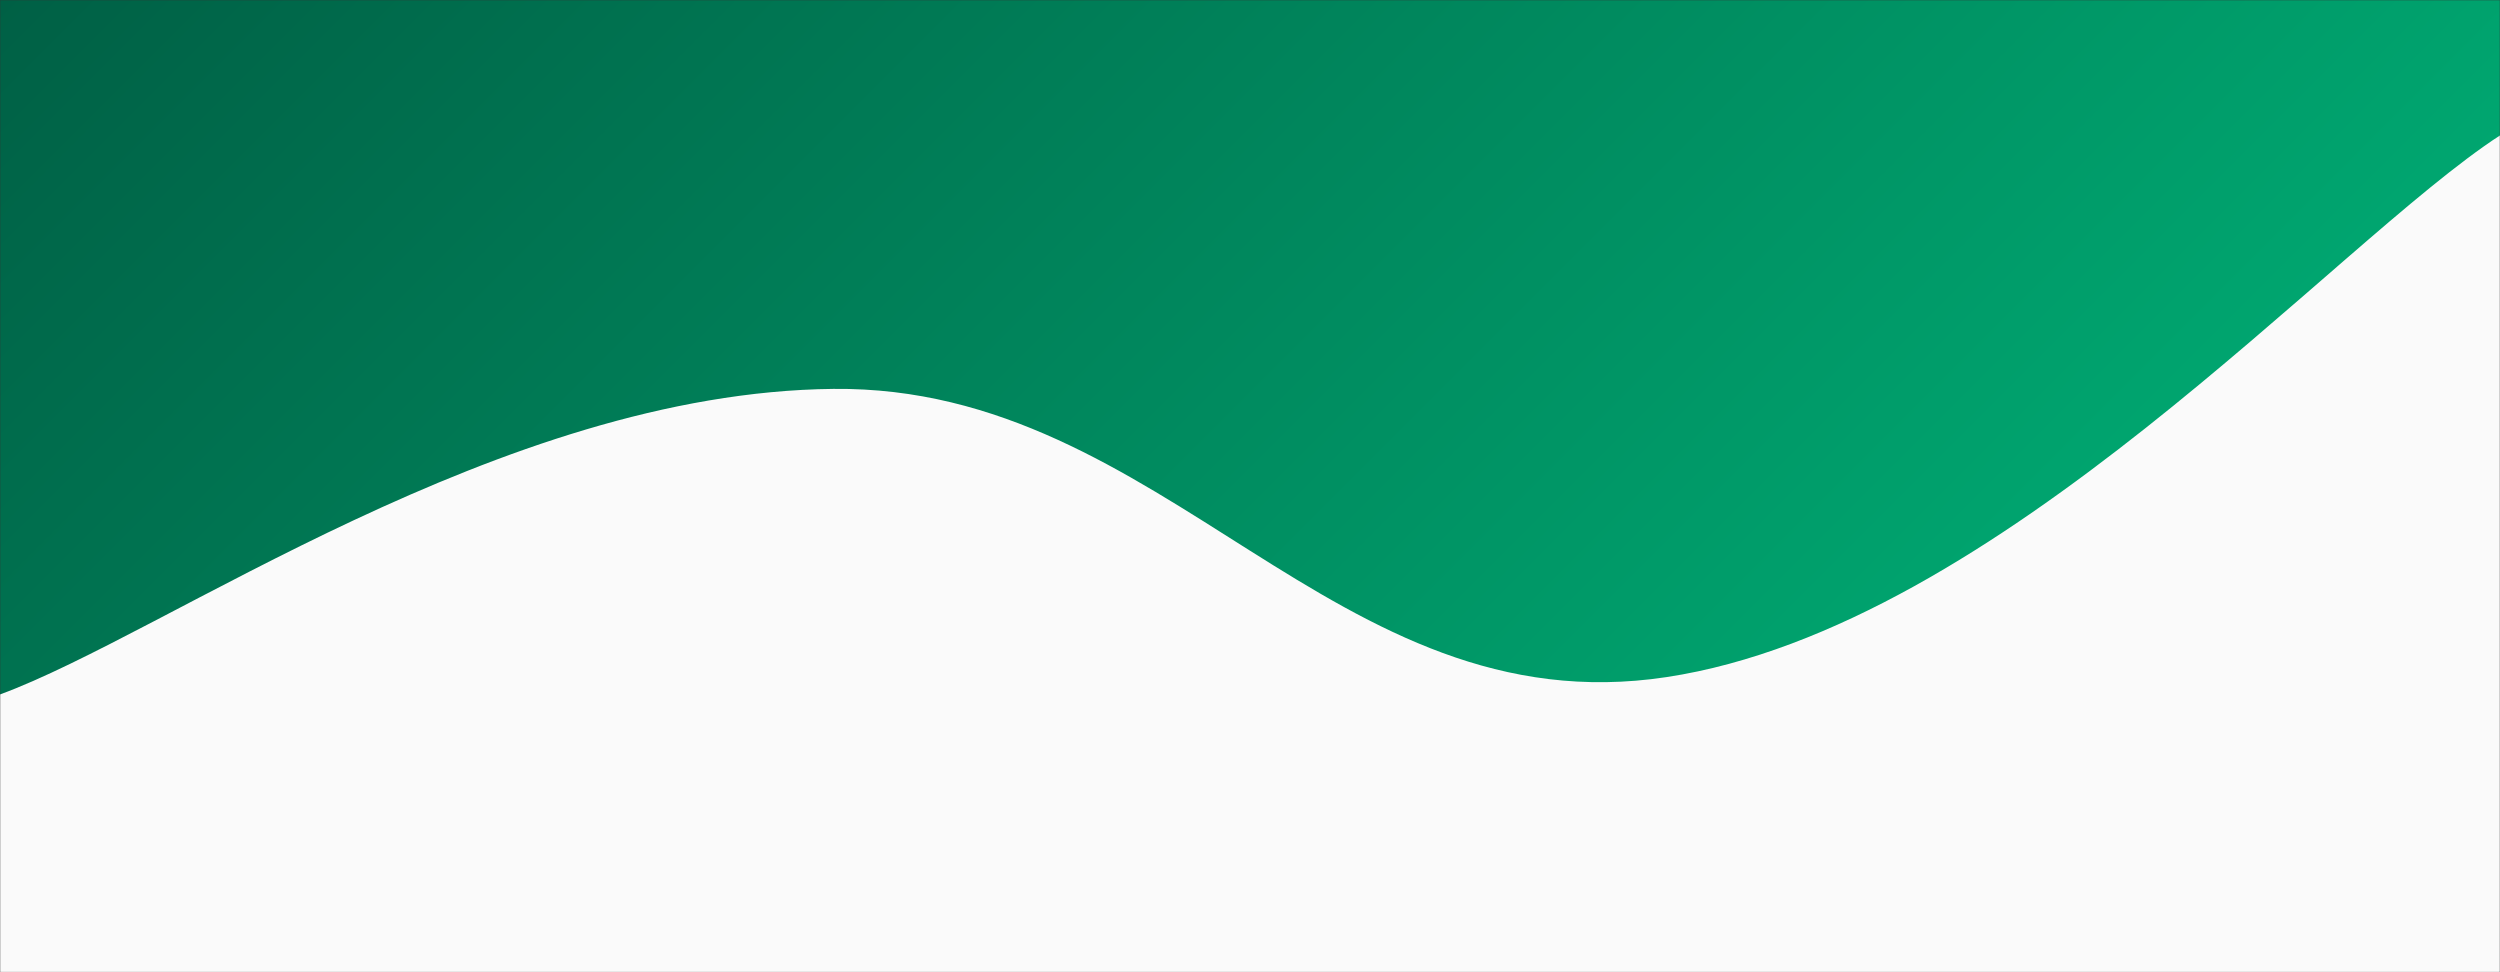 <svg xmlns="http://www.w3.org/2000/svg" version="1.1" xmlns:xlink="http://www.w3.org/1999/xlink" xmlns:svgjs="http://svgjs.dev/svgjs" width="1440" height="560" preserveAspectRatio="none" viewBox="0 0 1440 560">
    <rect x="0" y="0" width="1440" height="560" fill="#333333" stroke="none"/>
    <g mask="url(&quot;#SvgjsMask1024&quot;)" fill="none">
        <rect width="1440" height="560" x="0" y="0" fill="url(&quot;#SvgjsLinearGradient1025&quot;)"></rect>
        <path d="M 0,400 C 96,364.8 288,226 480,224 C 672,222 768,419.2 960,390 C 1152,360.8 1344,140.4 1440,78L1440 560L0 560z" fill="rgba(250, 250, 250, 1)"></path>
    </g>
    <defs>
        <mask id="SvgjsMask1024">
            <rect width="1440" height="560" fill="#ffffff"></rect>
        </mask>
        <linearGradient x1="15.28%" y1="-39.29%" x2="84.72%" y2="139.29%" gradientUnits="userSpaceOnUse" id="SvgjsLinearGradient1025">
            <stop stop-color="rgba(0, 96, 69, 1)" offset="0"></stop>
            <stop stop-color="rgba(0, 188, 125, 1)" offset="1"></stop>
        </linearGradient>
    </defs>
</svg>